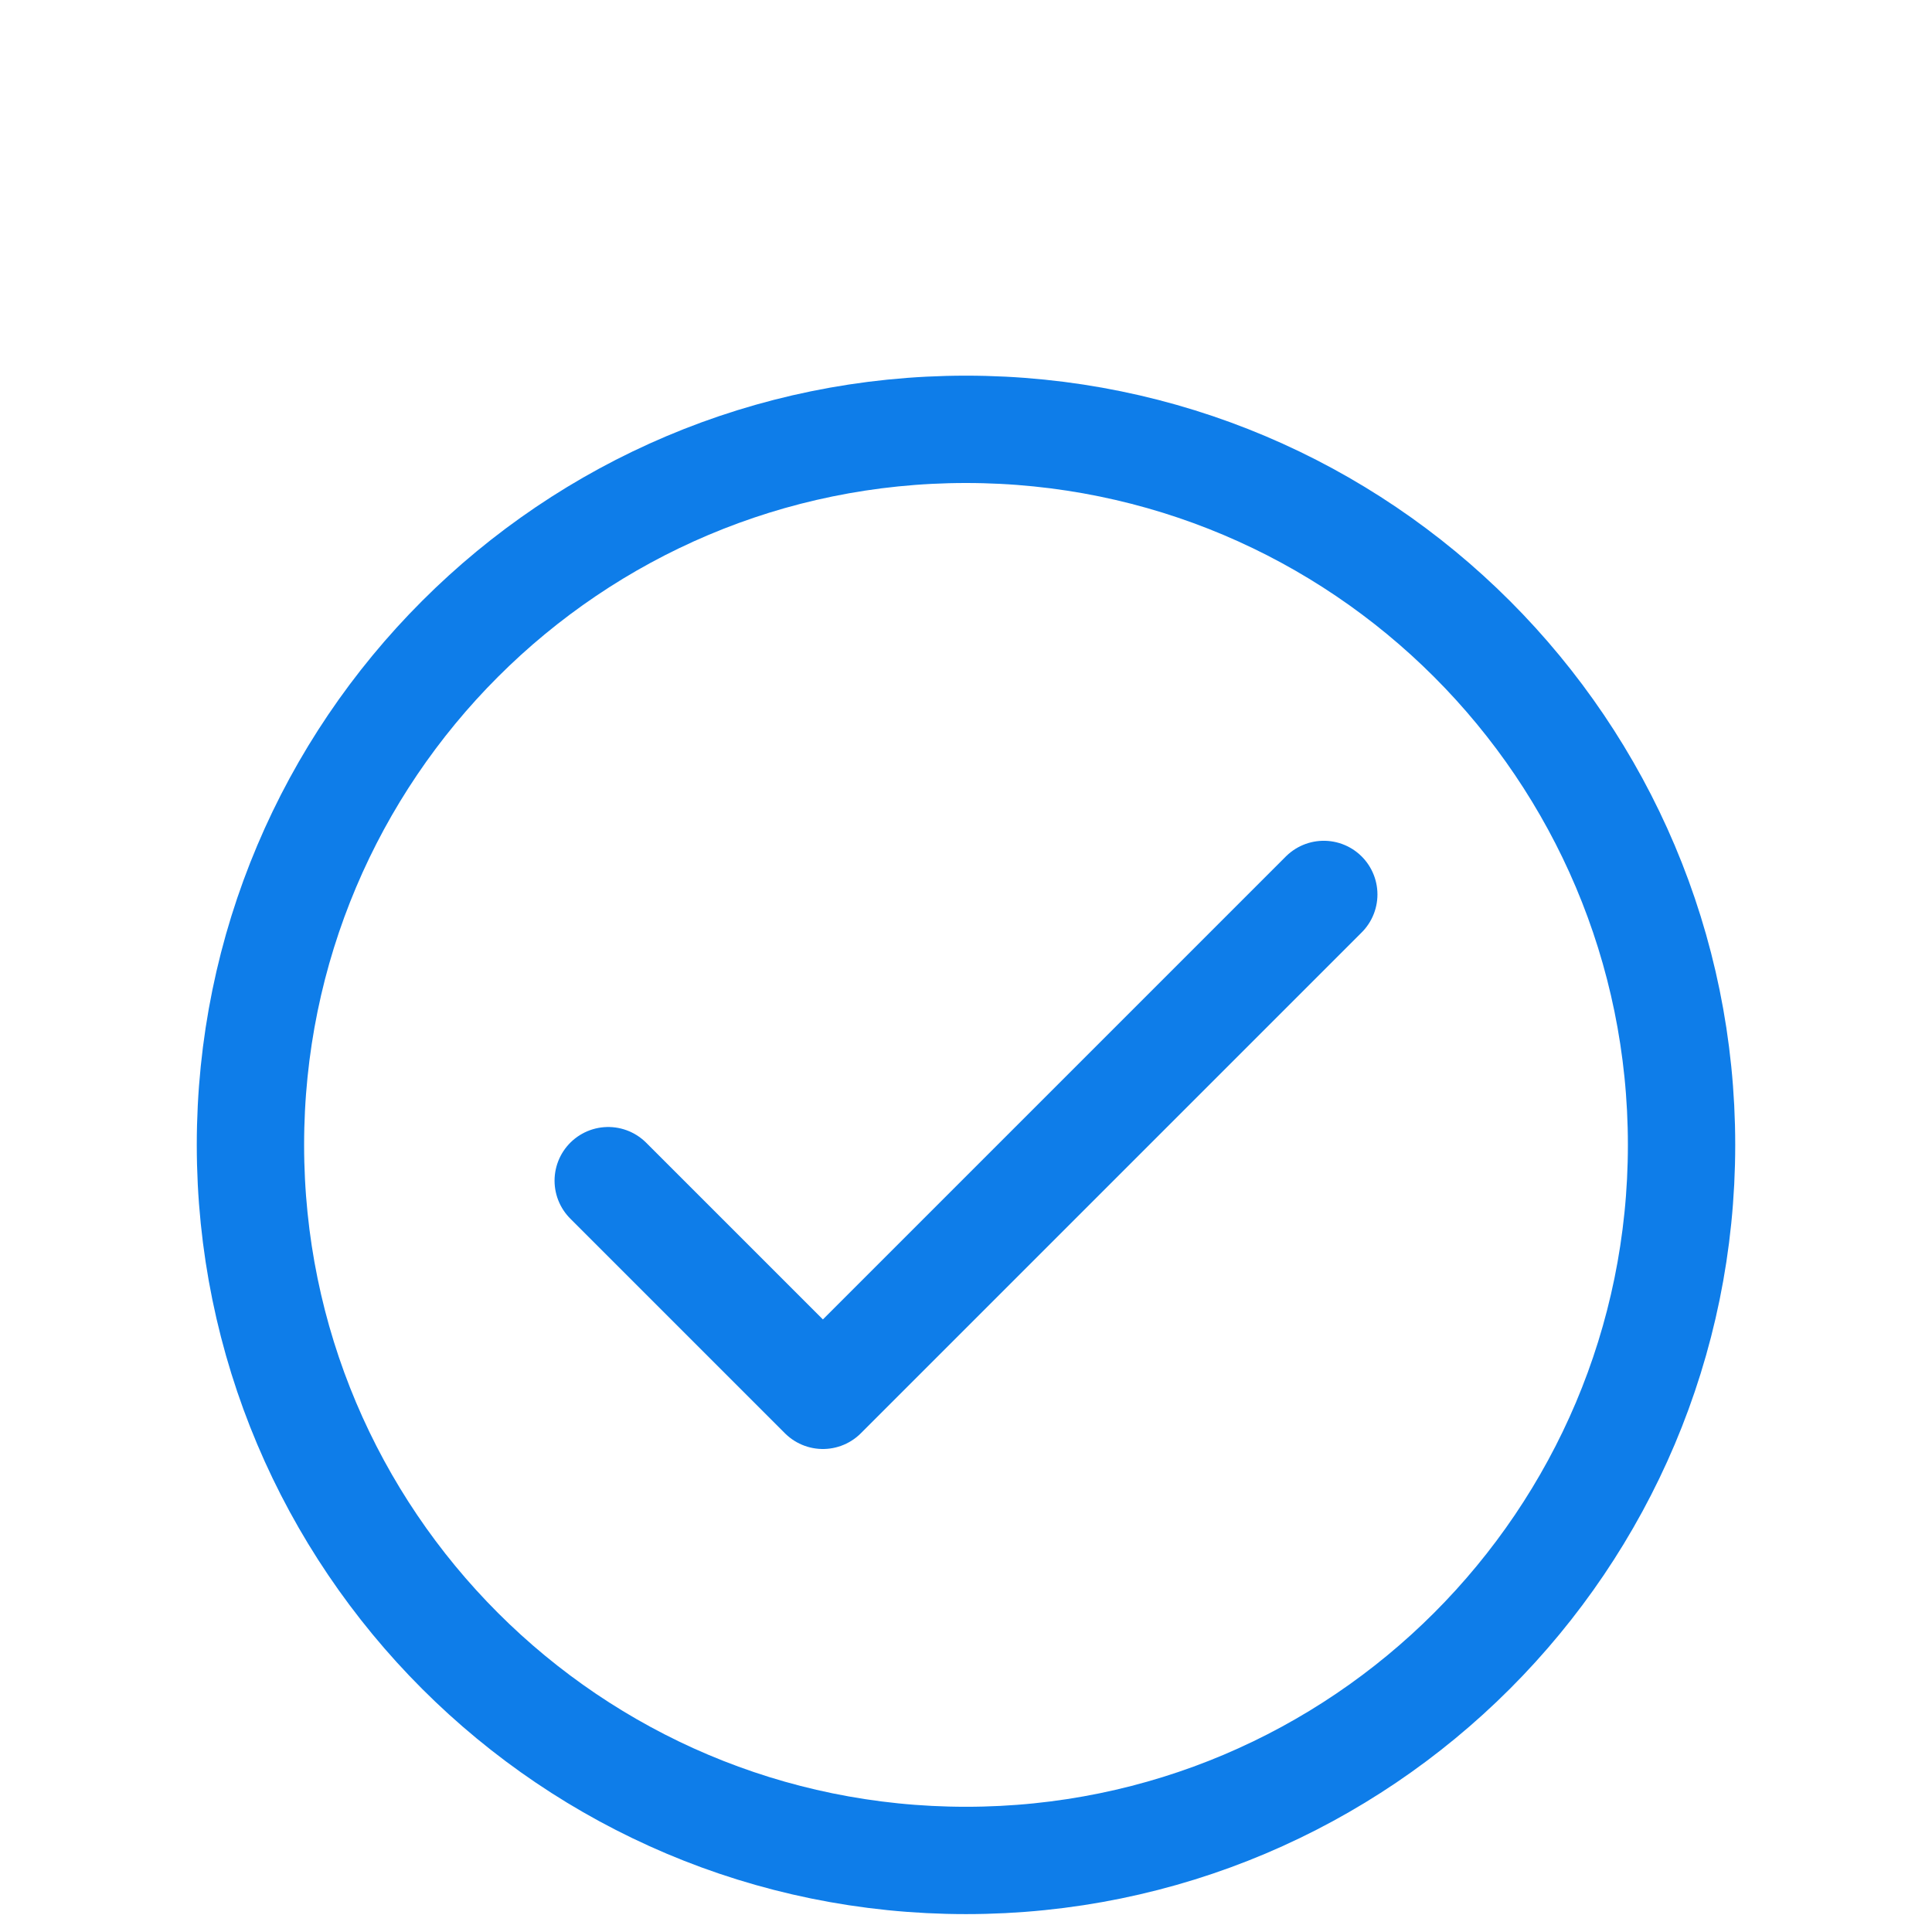 <?xml version="1.0" encoding="UTF-8"?><svg width="10px" height="10px" stroke-width="1.5" viewBox="0 -4 24 27" fill="none" xmlns="http://www.w3.org/2000/svg" color="#0e7de9"><path d="M7 12.5l3 3 7-7" stroke="#0e7de9" stroke-width="1.5" stroke-linecap="round" stroke-linejoin="round"></path><path d="M12 22c5.523 0 10-4.477 10-10S17.523 2 12 2 2 6.477 2 12s4.477 10 10 10z" stroke="#0e7de9" stroke-width="1.5" stroke-linecap="round" stroke-linejoin="round"></path></svg>
